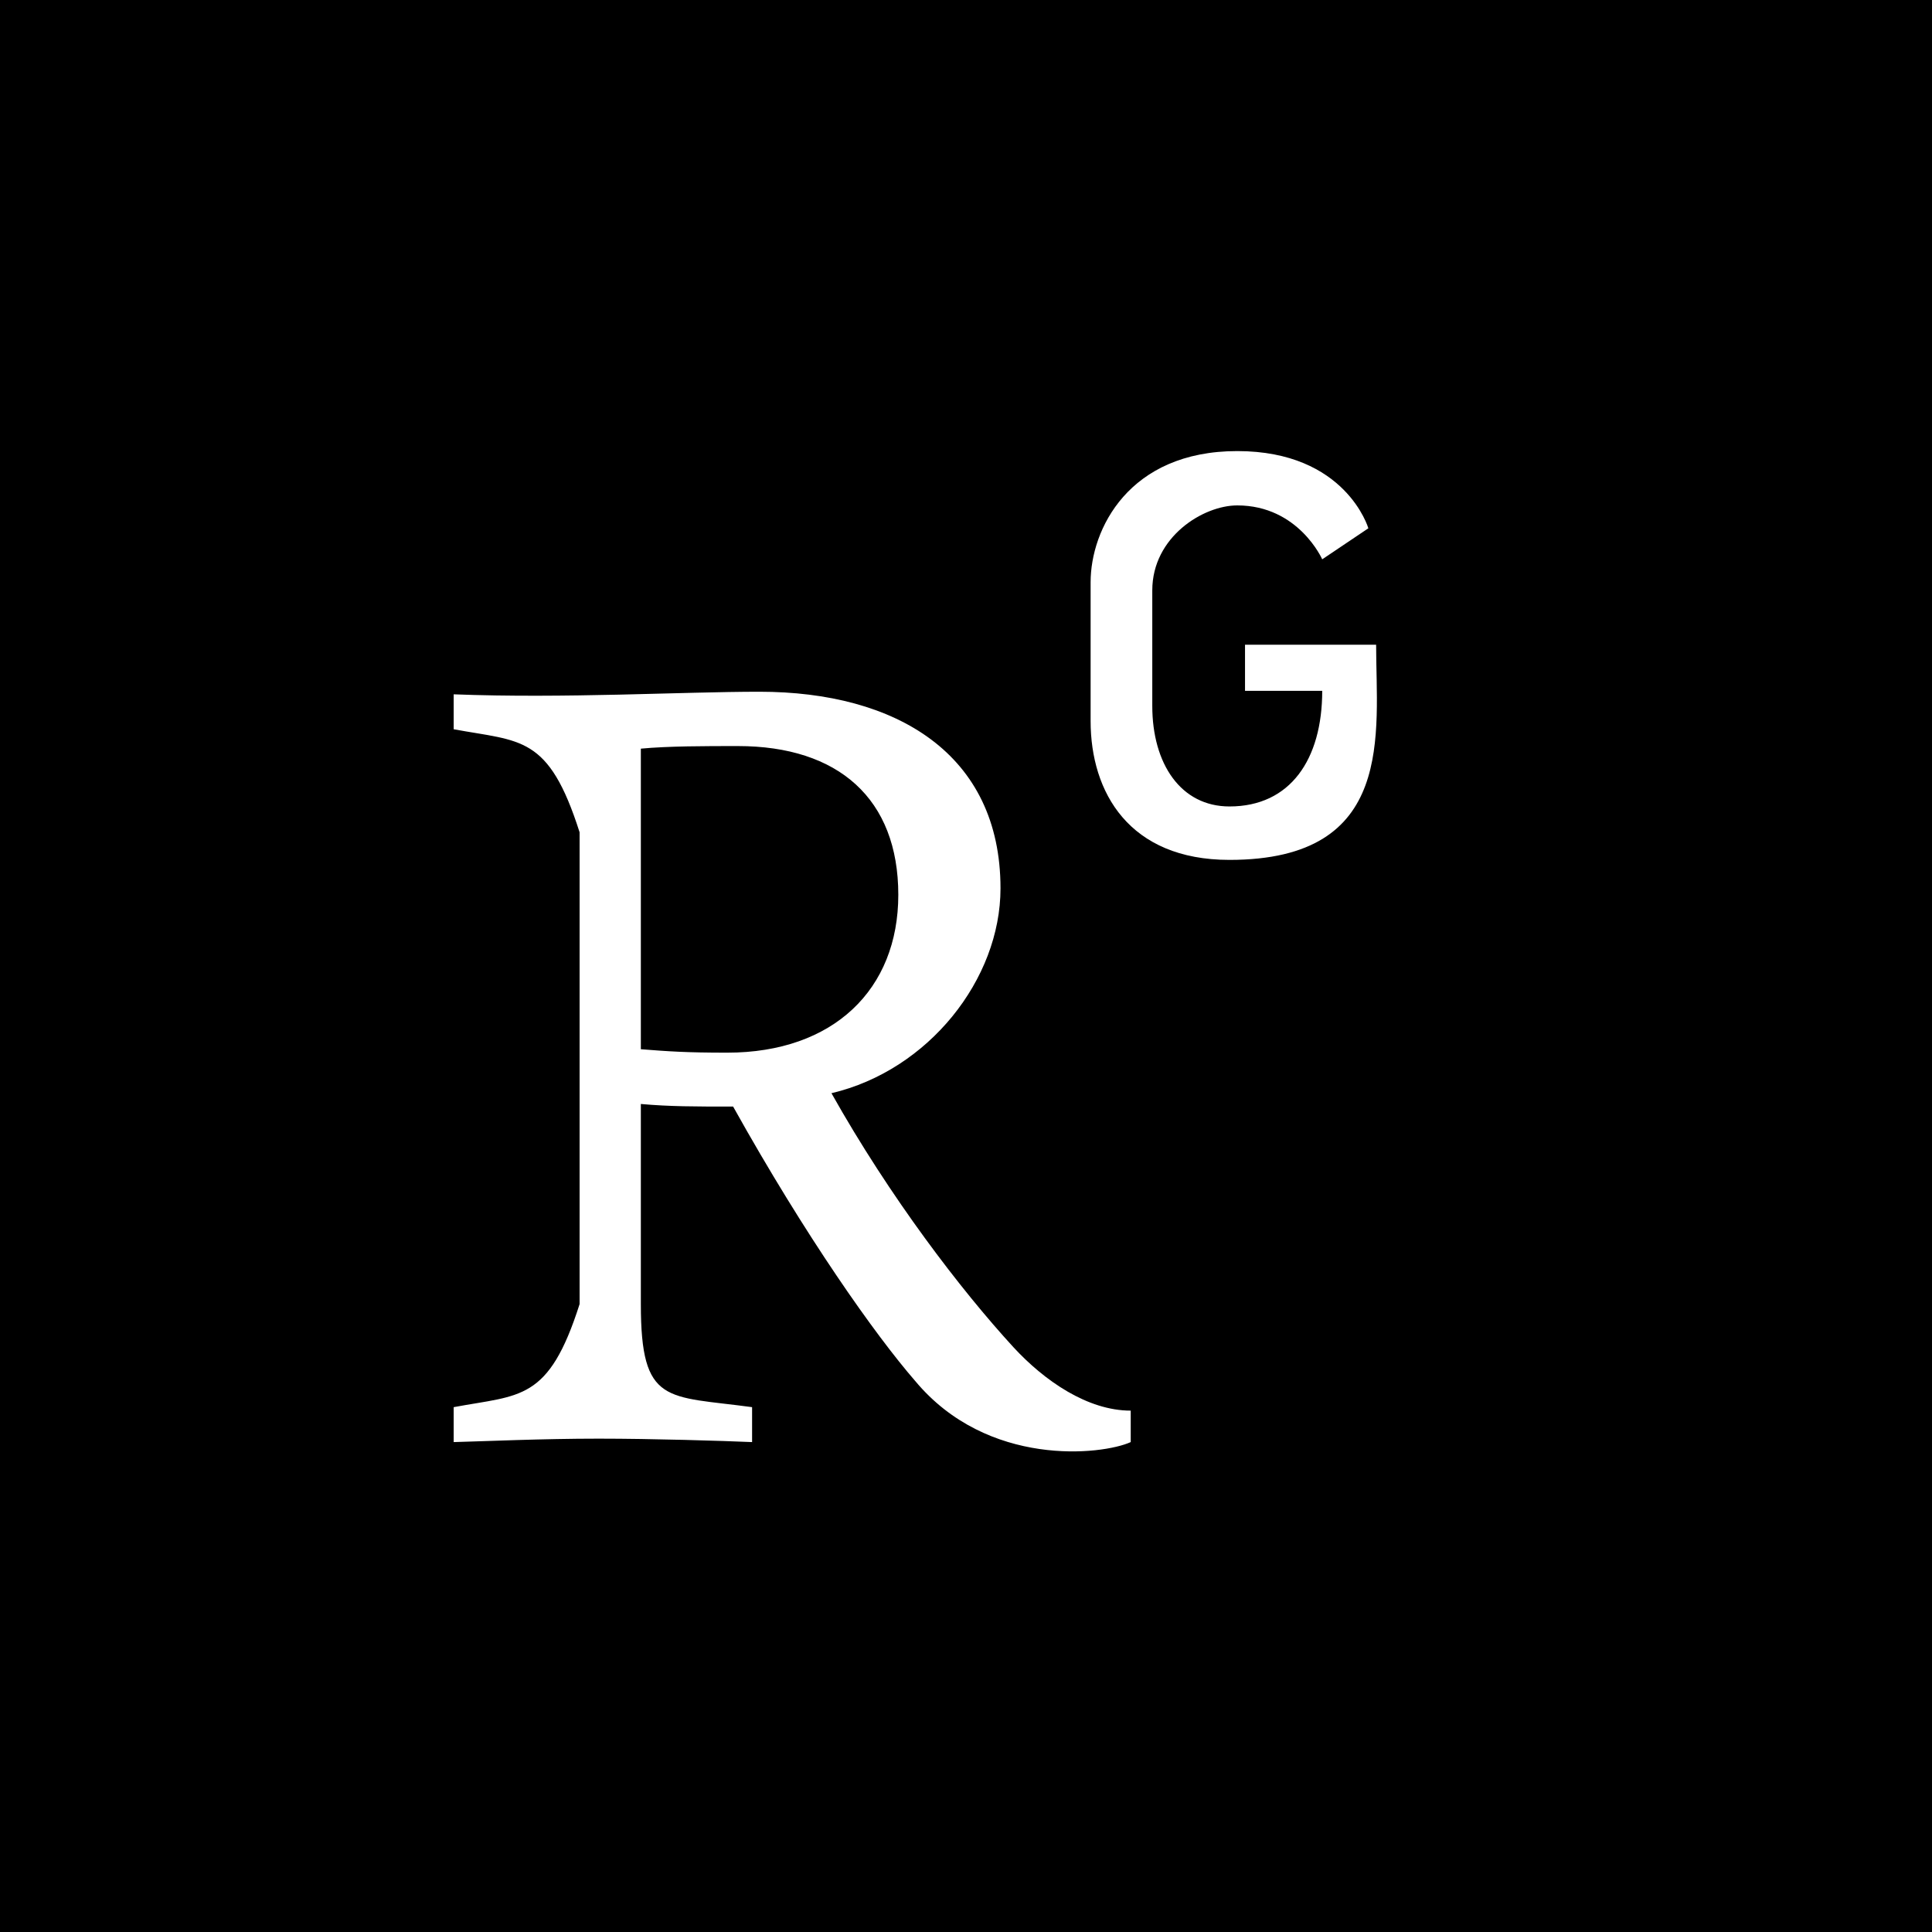 ﻿<?xml version="1.0" encoding="utf-8"?>
<svg version="1.1" xmlns:xlink="http://www.w3.org/1999/xlink" width="50px" height="50px" xmlns="http://www.w3.org/2000/svg">
  <defs>
    <pattern id="BGPattern" patternUnits="userSpaceOnUse" alignment="0 0" imageRepeat="None" />
    <mask fill="white" id="Clip943">
      <path d="M 50 0  L 0 0  L 0 50  L 50 50  L 50 0  Z M 29.263 36.507  L 29.263 37.321  C 28.527 37.656  25.558 37.991  23.683 35.737  C 22.656 34.554  20.859 32.02  18.973 28.638  C 17.98 28.638  17.333 28.638  16.585 28.571  L 16.585 33.75  C 16.585 36.373  17.254 36.116  19.464 36.417  L 19.464 37.321  C 18.694 37.288  16.886 37.232  15.491 37.232  C 14.029 37.232  12.578 37.299  11.741 37.321  L 11.741 36.417  C 13.471 36.094  14.196 36.272  15 33.75  L 15 21.54  C 14.196 19.018  13.482 19.196  11.741 18.873  L 11.741 17.969  C 14.621 18.08  17.667 17.902  19.654 17.902  C 23.192 17.902  25.893 19.509  25.893 22.991  C 25.893 25.346  24.029 27.701  21.518 28.292  C 23.036 30.993  24.866 33.382  26.228 34.866  C 27.031 35.737  28.147 36.507  29.263 36.507  Z M 35.614 16.685  C 35.614 18.973  36.138 22.254  31.819 22.254  C 29.219 22.254  28.225 20.502  28.225 18.661  L 28.225 15.067  C 28.225 13.705  29.208 11.674  32.02 11.674  C 34.833 11.674  35.413 13.672  35.413 13.672  L 34.219 14.475  C 34.219 14.475  33.605 13.08  32.02 13.08  C 31.138 13.08  29.821 13.895  29.821 15.279  L 29.821 18.27  C 29.821 19.766  30.558 20.871  31.819 20.871  C 33.393 20.871  34.219 19.654  34.219 17.879  L 32.221 17.879  L 32.221 16.685  L 35.614 16.685  Z M 23.248 23.158  C 23.248 25.603  21.574 27.243  18.817 27.243  C 17.768 27.243  17.299 27.21  16.585 27.154  L 16.585 19.375  C 17.299 19.308  18.259 19.308  19.096 19.308  C 21.696 19.308  23.248 20.67  23.248 23.158  Z " fill-rule="evenodd" />
    </mask>
  </defs>
  <g>
    <path d="M 50 0  L 0 0  L 0 50  L 50 50  L 50 0  Z M 29.263 36.507  L 29.263 37.321  C 28.527 37.656  25.558 37.991  23.683 35.737  C 22.656 34.554  20.859 32.02  18.973 28.638  C 17.98 28.638  17.333 28.638  16.585 28.571  L 16.585 33.75  C 16.585 36.373  17.254 36.116  19.464 36.417  L 19.464 37.321  C 18.694 37.288  16.886 37.232  15.491 37.232  C 14.029 37.232  12.578 37.299  11.741 37.321  L 11.741 36.417  C 13.471 36.094  14.196 36.272  15 33.75  L 15 21.54  C 14.196 19.018  13.482 19.196  11.741 18.873  L 11.741 17.969  C 14.621 18.08  17.667 17.902  19.654 17.902  C 23.192 17.902  25.893 19.509  25.893 22.991  C 25.893 25.346  24.029 27.701  21.518 28.292  C 23.036 30.993  24.866 33.382  26.228 34.866  C 27.031 35.737  28.147 36.507  29.263 36.507  Z M 35.614 16.685  C 35.614 18.973  36.138 22.254  31.819 22.254  C 29.219 22.254  28.225 20.502  28.225 18.661  L 28.225 15.067  C 28.225 13.705  29.208 11.674  32.02 11.674  C 34.833 11.674  35.413 13.672  35.413 13.672  L 34.219 14.475  C 34.219 14.475  33.605 13.08  32.02 13.08  C 31.138 13.08  29.821 13.895  29.821 15.279  L 29.821 18.27  C 29.821 19.766  30.558 20.871  31.819 20.871  C 33.393 20.871  34.219 19.654  34.219 17.879  L 32.221 17.879  L 32.221 16.685  L 35.614 16.685  Z M 23.248 23.158  C 23.248 25.603  21.574 27.243  18.817 27.243  C 17.768 27.243  17.299 27.21  16.585 27.154  L 16.585 19.375  C 17.299 19.308  18.259 19.308  19.096 19.308  C 21.696 19.308  23.248 20.67  23.248 23.158  Z " fill-rule="nonzero" fill="rgba(0, 0, 0, 1)" stroke="none" class="fill" />
    <path d="M 50 0  L 0 0  L 0 50  L 50 50  L 50 0  Z " stroke-width="0" stroke-dasharray="0" stroke="rgba(255, 255, 255, 0)" fill="none" class="stroke" mask="url(#Clip943)" />
    <path d="M 29.263 36.507  L 29.263 37.321  C 28.527 37.656  25.558 37.991  23.683 35.737  C 22.656 34.554  20.859 32.02  18.973 28.638  C 17.98 28.638  17.333 28.638  16.585 28.571  L 16.585 33.75  C 16.585 36.373  17.254 36.116  19.464 36.417  L 19.464 37.321  C 18.694 37.288  16.886 37.232  15.491 37.232  C 14.029 37.232  12.578 37.299  11.741 37.321  L 11.741 36.417  C 13.471 36.094  14.196 36.272  15 33.75  L 15 21.54  C 14.196 19.018  13.482 19.196  11.741 18.873  L 11.741 17.969  C 14.621 18.08  17.667 17.902  19.654 17.902  C 23.192 17.902  25.893 19.509  25.893 22.991  C 25.893 25.346  24.029 27.701  21.518 28.292  C 23.036 30.993  24.866 33.382  26.228 34.866  C 27.031 35.737  28.147 36.507  29.263 36.507  Z " stroke-width="0" stroke-dasharray="0" stroke="rgba(255, 255, 255, 0)" fill="none" class="stroke" mask="url(#Clip943)" />
    <path d="M 35.614 16.685  C 35.614 18.973  36.138 22.254  31.819 22.254  C 29.219 22.254  28.225 20.502  28.225 18.661  L 28.225 15.067  C 28.225 13.705  29.208 11.674  32.02 11.674  C 34.833 11.674  35.413 13.672  35.413 13.672  L 34.219 14.475  C 34.219 14.475  33.605 13.08  32.02 13.08  C 31.138 13.08  29.821 13.895  29.821 15.279  L 29.821 18.27  C 29.821 19.766  30.558 20.871  31.819 20.871  C 33.393 20.871  34.219 19.654  34.219 17.879  L 32.221 17.879  L 32.221 16.685  L 35.614 16.685  Z " stroke-width="0" stroke-dasharray="0" stroke="rgba(255, 255, 255, 0)" fill="none" class="stroke" mask="url(#Clip943)" />
    <path d="M 23.248 23.158  C 23.248 25.603  21.574 27.243  18.817 27.243  C 17.768 27.243  17.299 27.21  16.585 27.154  L 16.585 19.375  C 17.299 19.308  18.259 19.308  19.096 19.308  C 21.696 19.308  23.248 20.67  23.248 23.158  Z " stroke-width="0" stroke-dasharray="0" stroke="rgba(255, 255, 255, 0)" fill="none" class="stroke" mask="url(#Clip943)" />
  </g>
</svg>